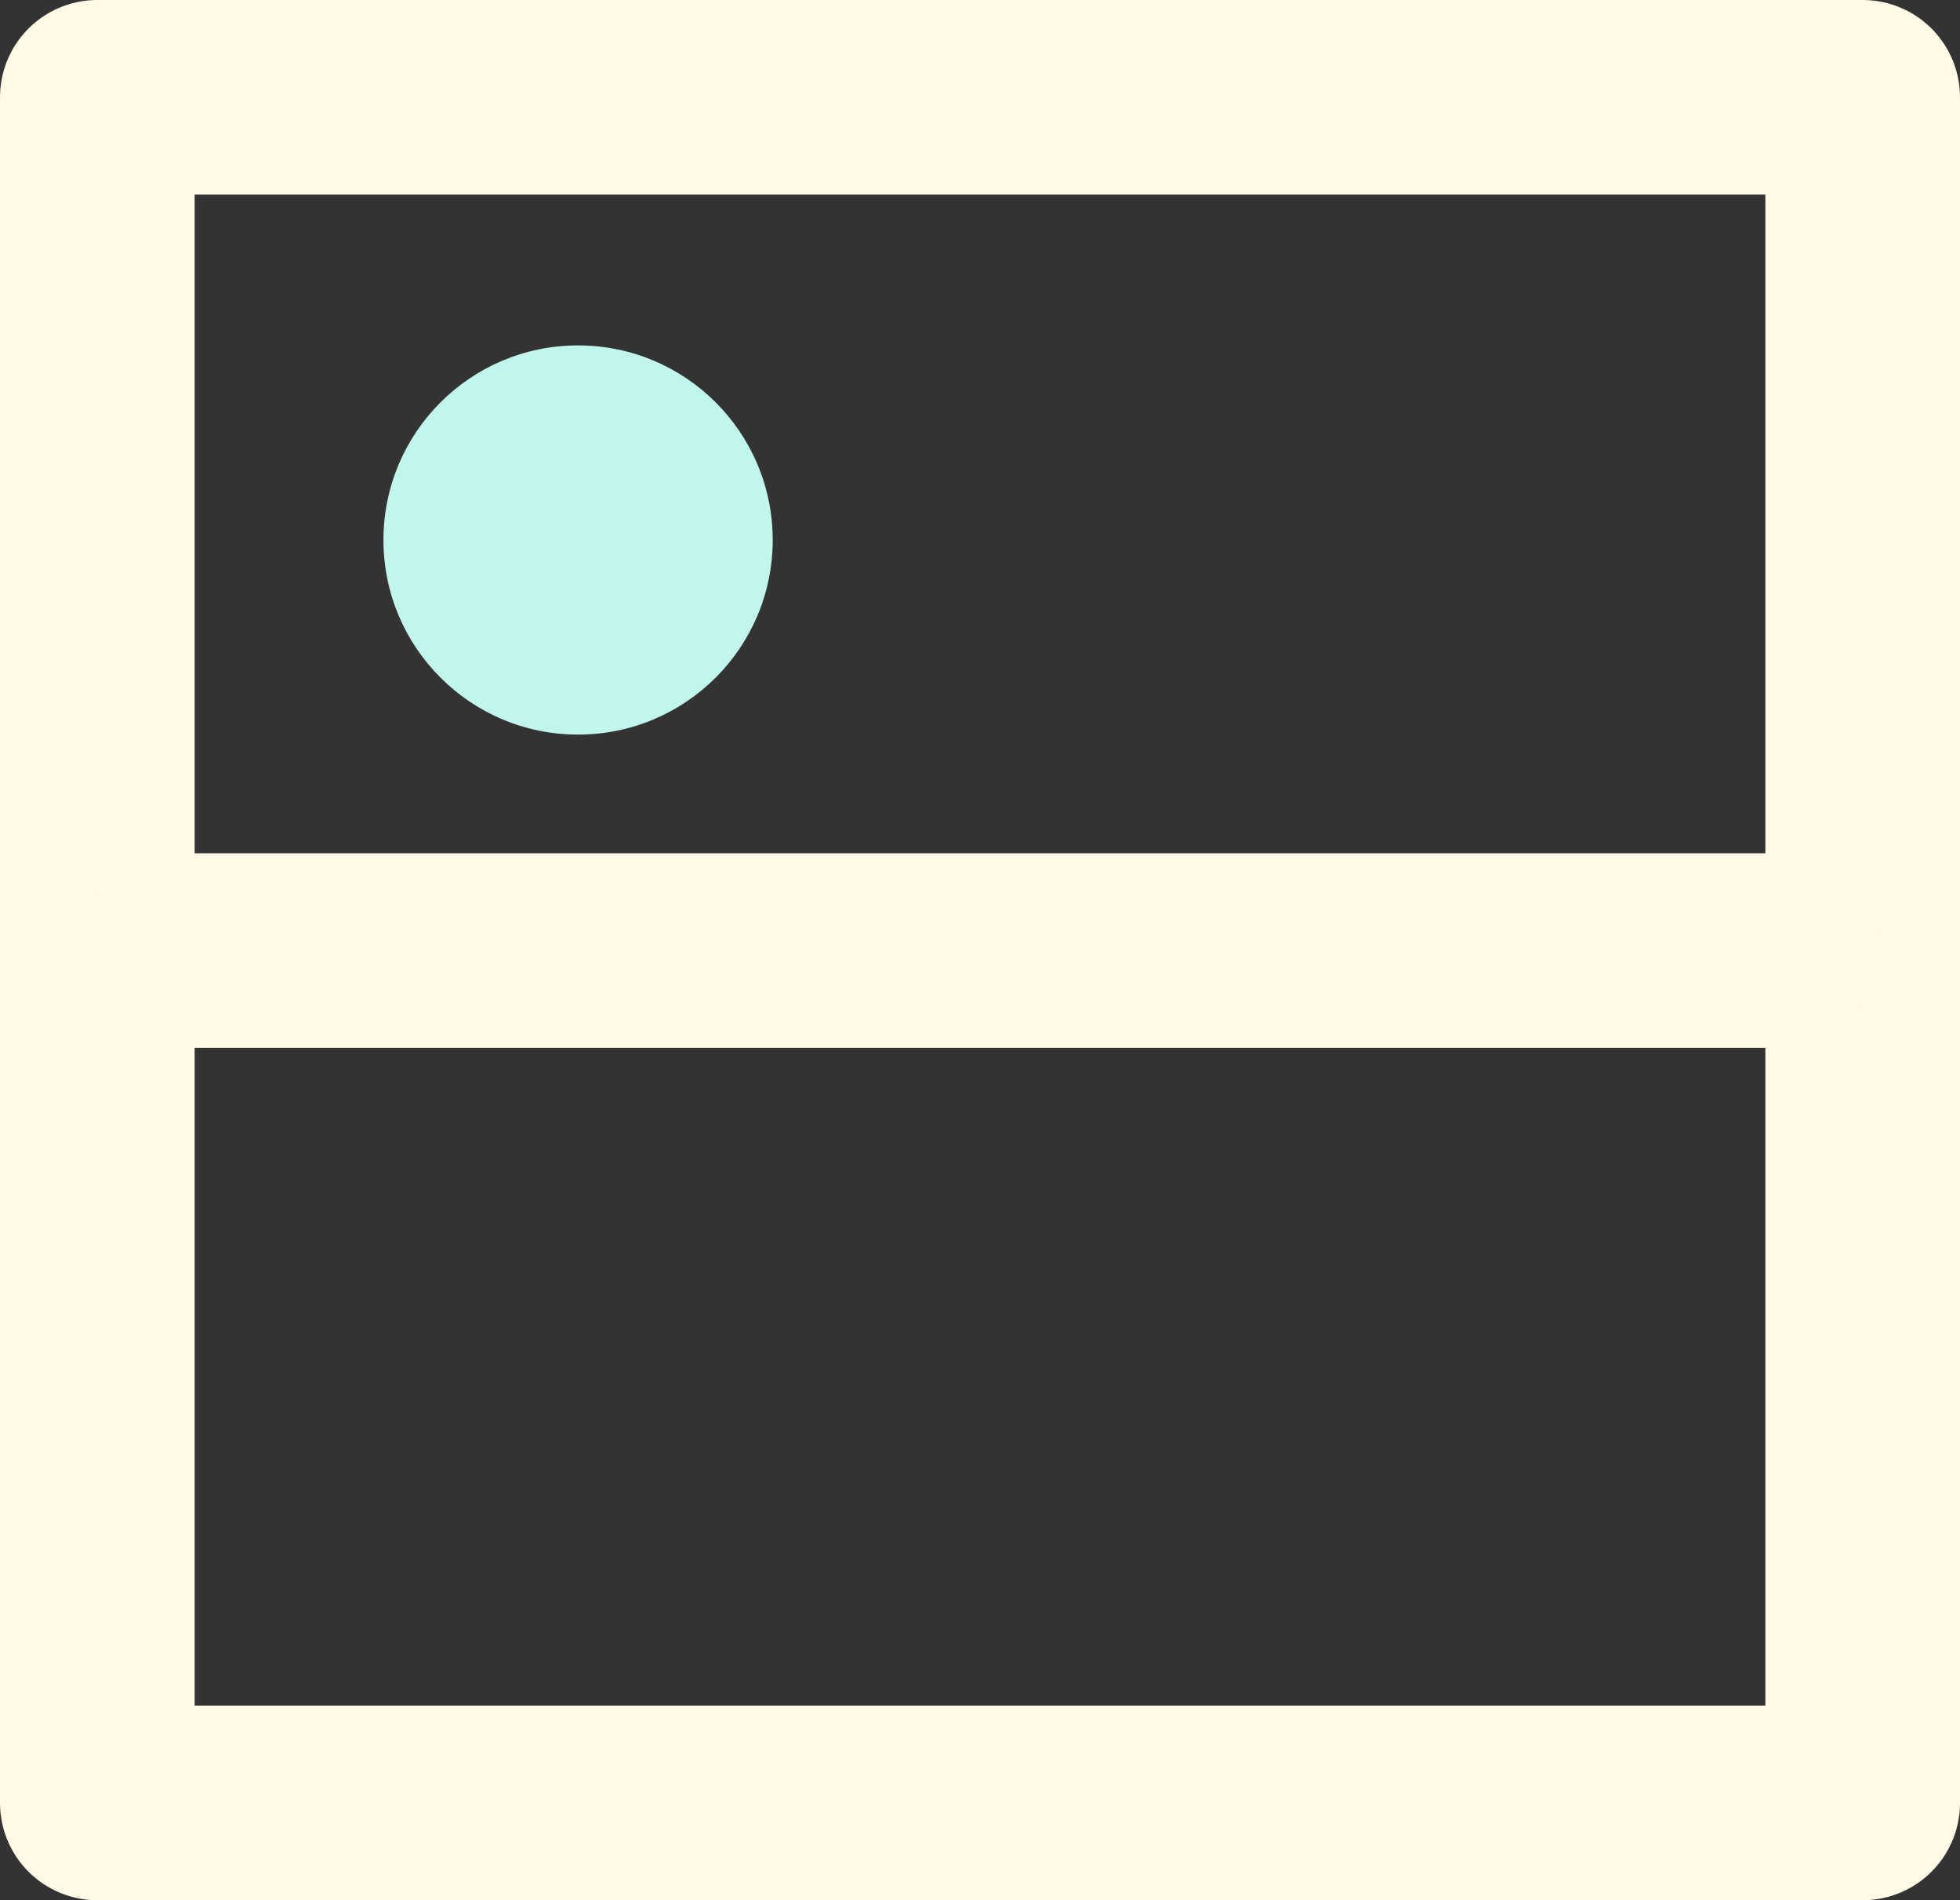 <svg xmlns="http://www.w3.org/2000/svg" viewBox="0 0 20.14 19.53">
    <rect x="0" y="0" width="20.14" height="19.53" fill="#333333" stroke="none"/>
    <defs>
        <style>.cls-1{fill:none;stroke:#fff9e5;stroke-linecap:round;stroke-linejoin:round;stroke-width:2px;}.cls-2{fill:#c1f6ed;}</style>
    </defs>
    <g id="Layer_2" data-name="Layer 2">
        <g id="Layer_1-2" data-name="Layer 1">
            <rect class="cls-1" x="1" y="1" width="18.14" height="17.53" />
            <line class="cls-1" x1="18.33" y1="9.77" x2="1.82" y2="9.77" />
            <circle class="cls-2" cx="5.94" cy="5.55" r="2" />
        </g>
    </g>
</svg>